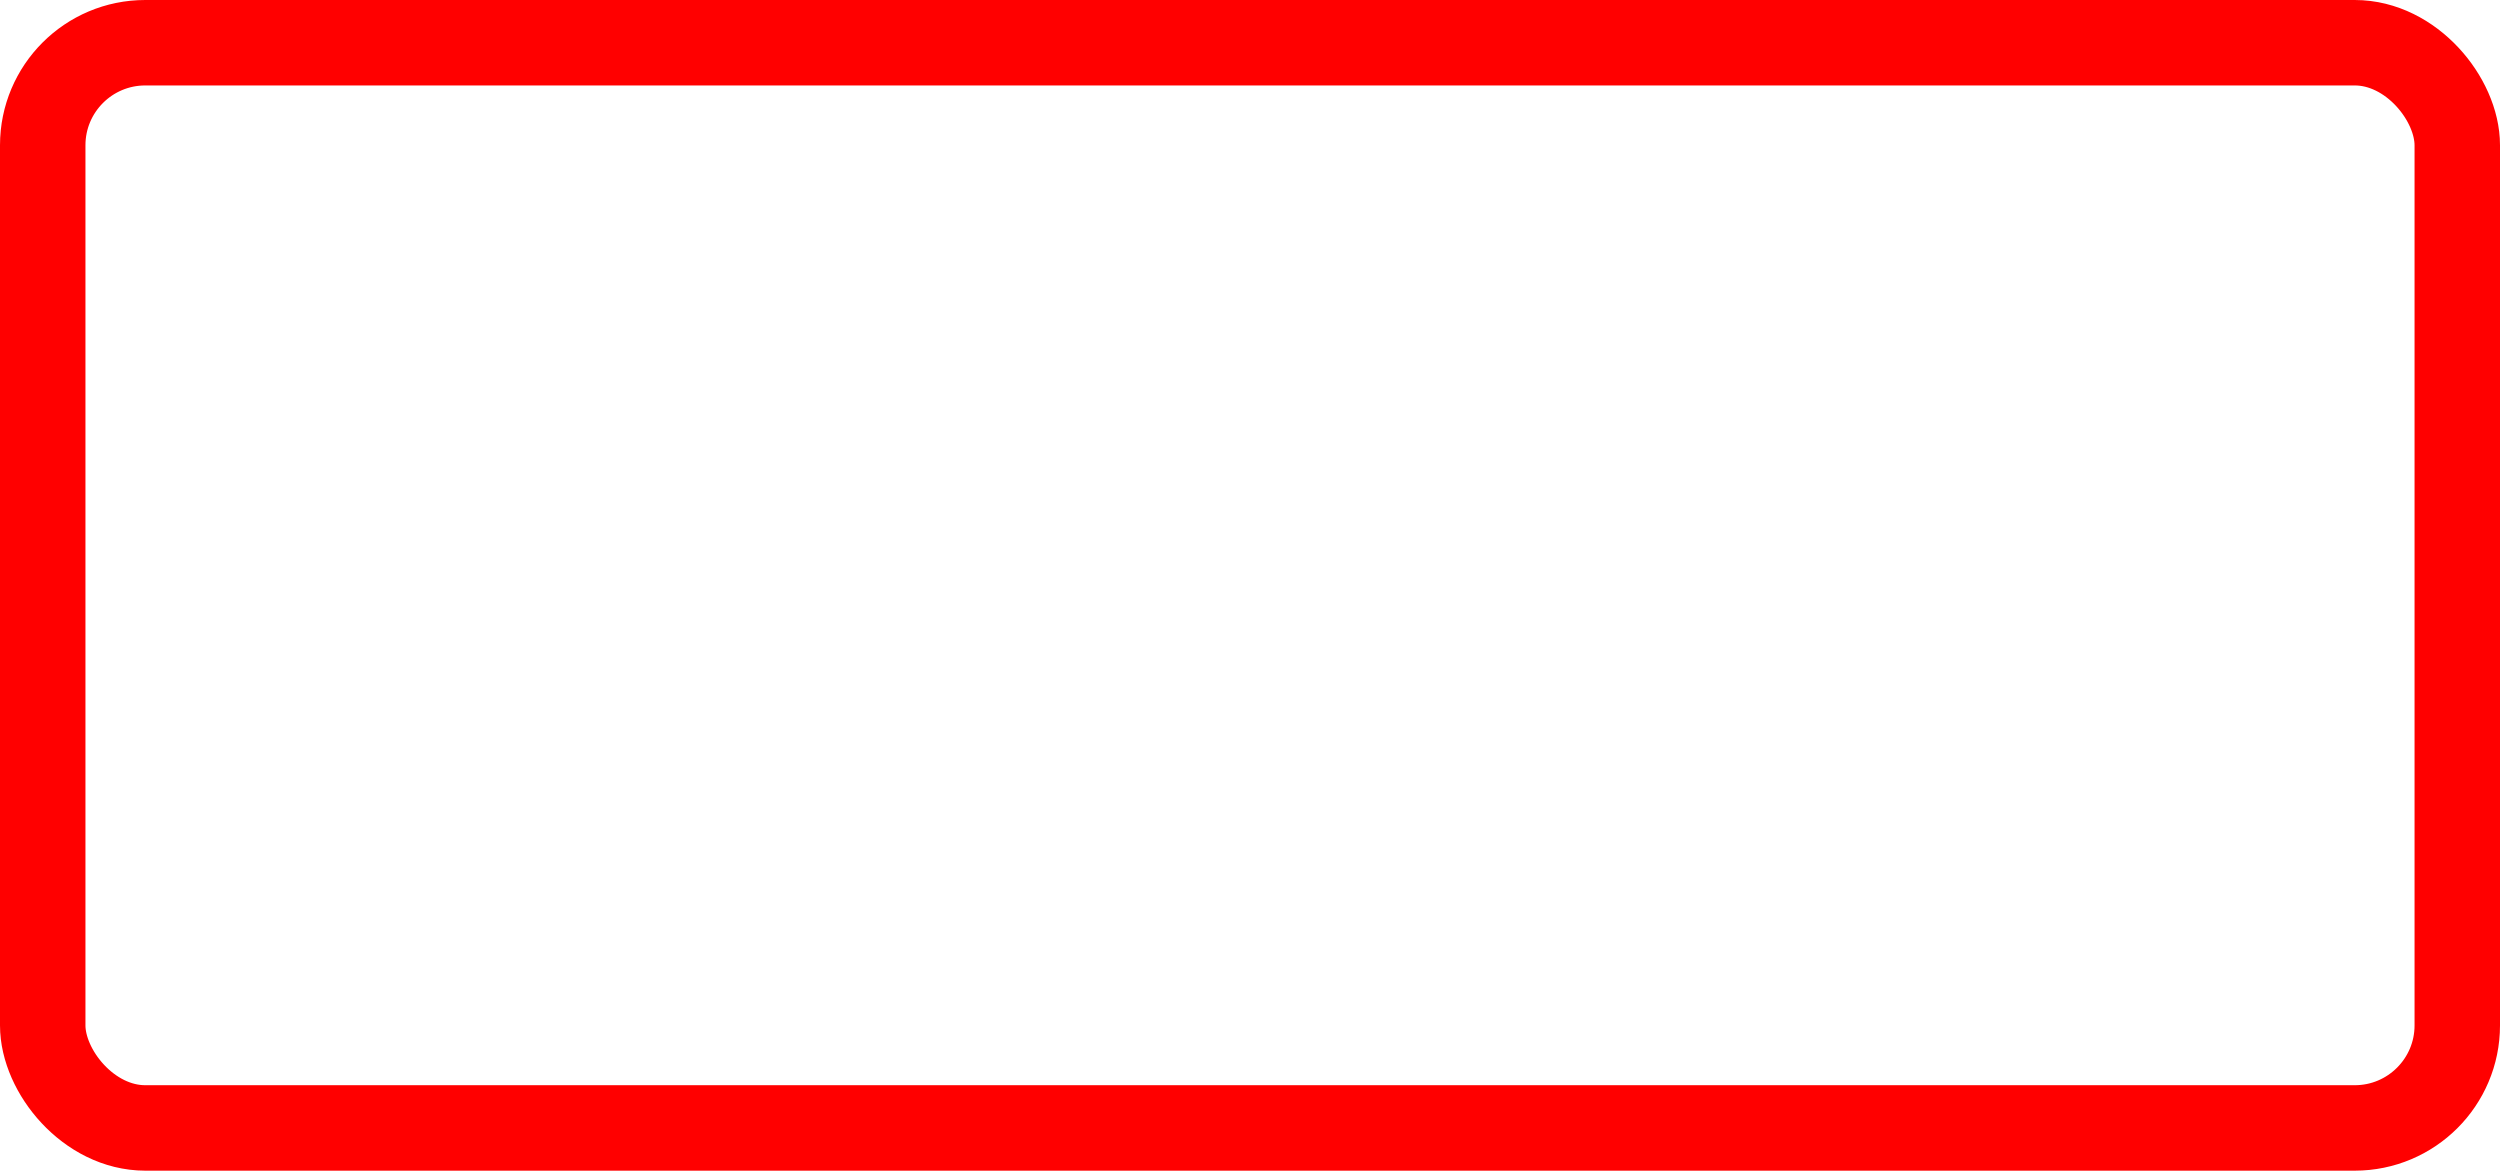 <svg id="Border" xmlns="http://www.w3.org/2000/svg" viewBox="0 0 292.57 137"><defs><style>.cls-1{fill:none;stroke:red;stroke-miterlimit:10;stroke-width:10px;}</style></defs><title>graph_border</title><rect class="cls-1" x="5" y="5" width="282.57" height="127" rx="12" ry="12"/></svg>
